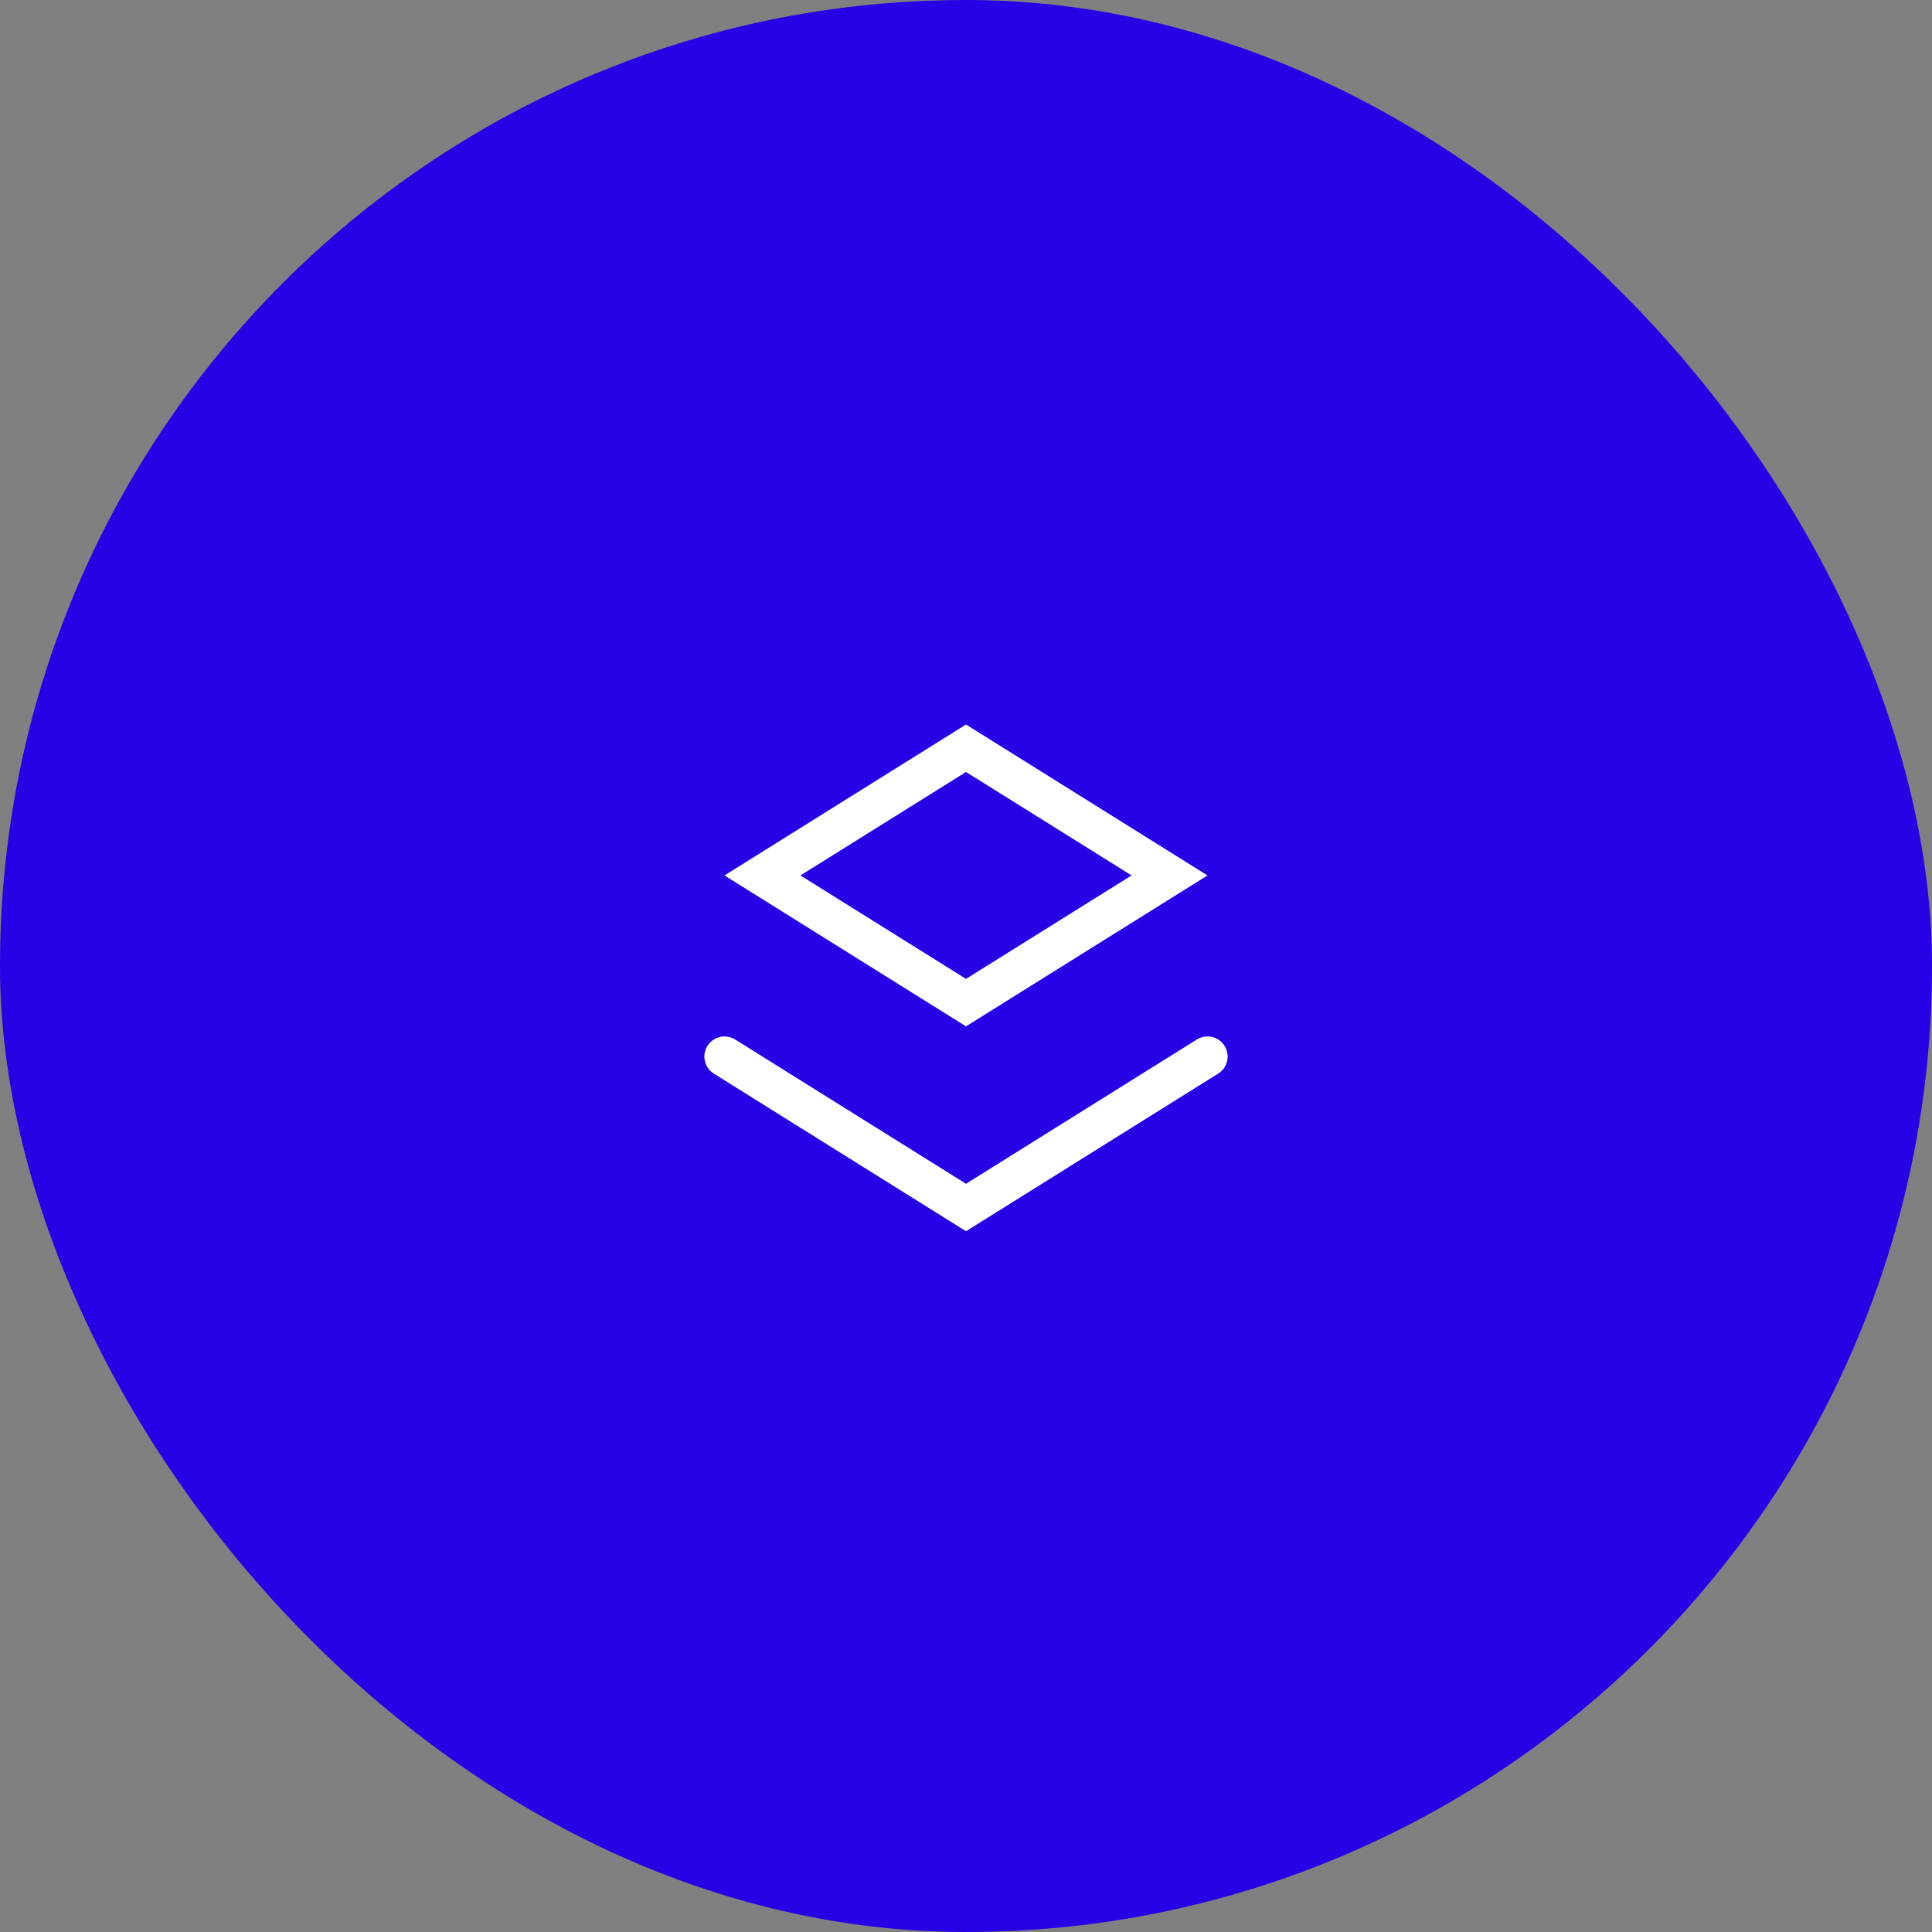 <svg width="48" height="48" viewBox="0 0 48 48" fill="none" xmlns="http://www.w3.org/2000/svg">
<rect x="0" y="0" width="48" height="48" fill="#808080" stroke="none"/>
<rect width="48" height="48" rx="24" fill="#2700E5"/>
<path d="M24 18.59L29.057 21.75L24 24.91L18.943 21.75L24 18.59Z" stroke="white" stroke-linecap="round"/>
<path d="M18 26.25L24 30L30 26.25" stroke="white" stroke-linecap="round"/>
</svg>
